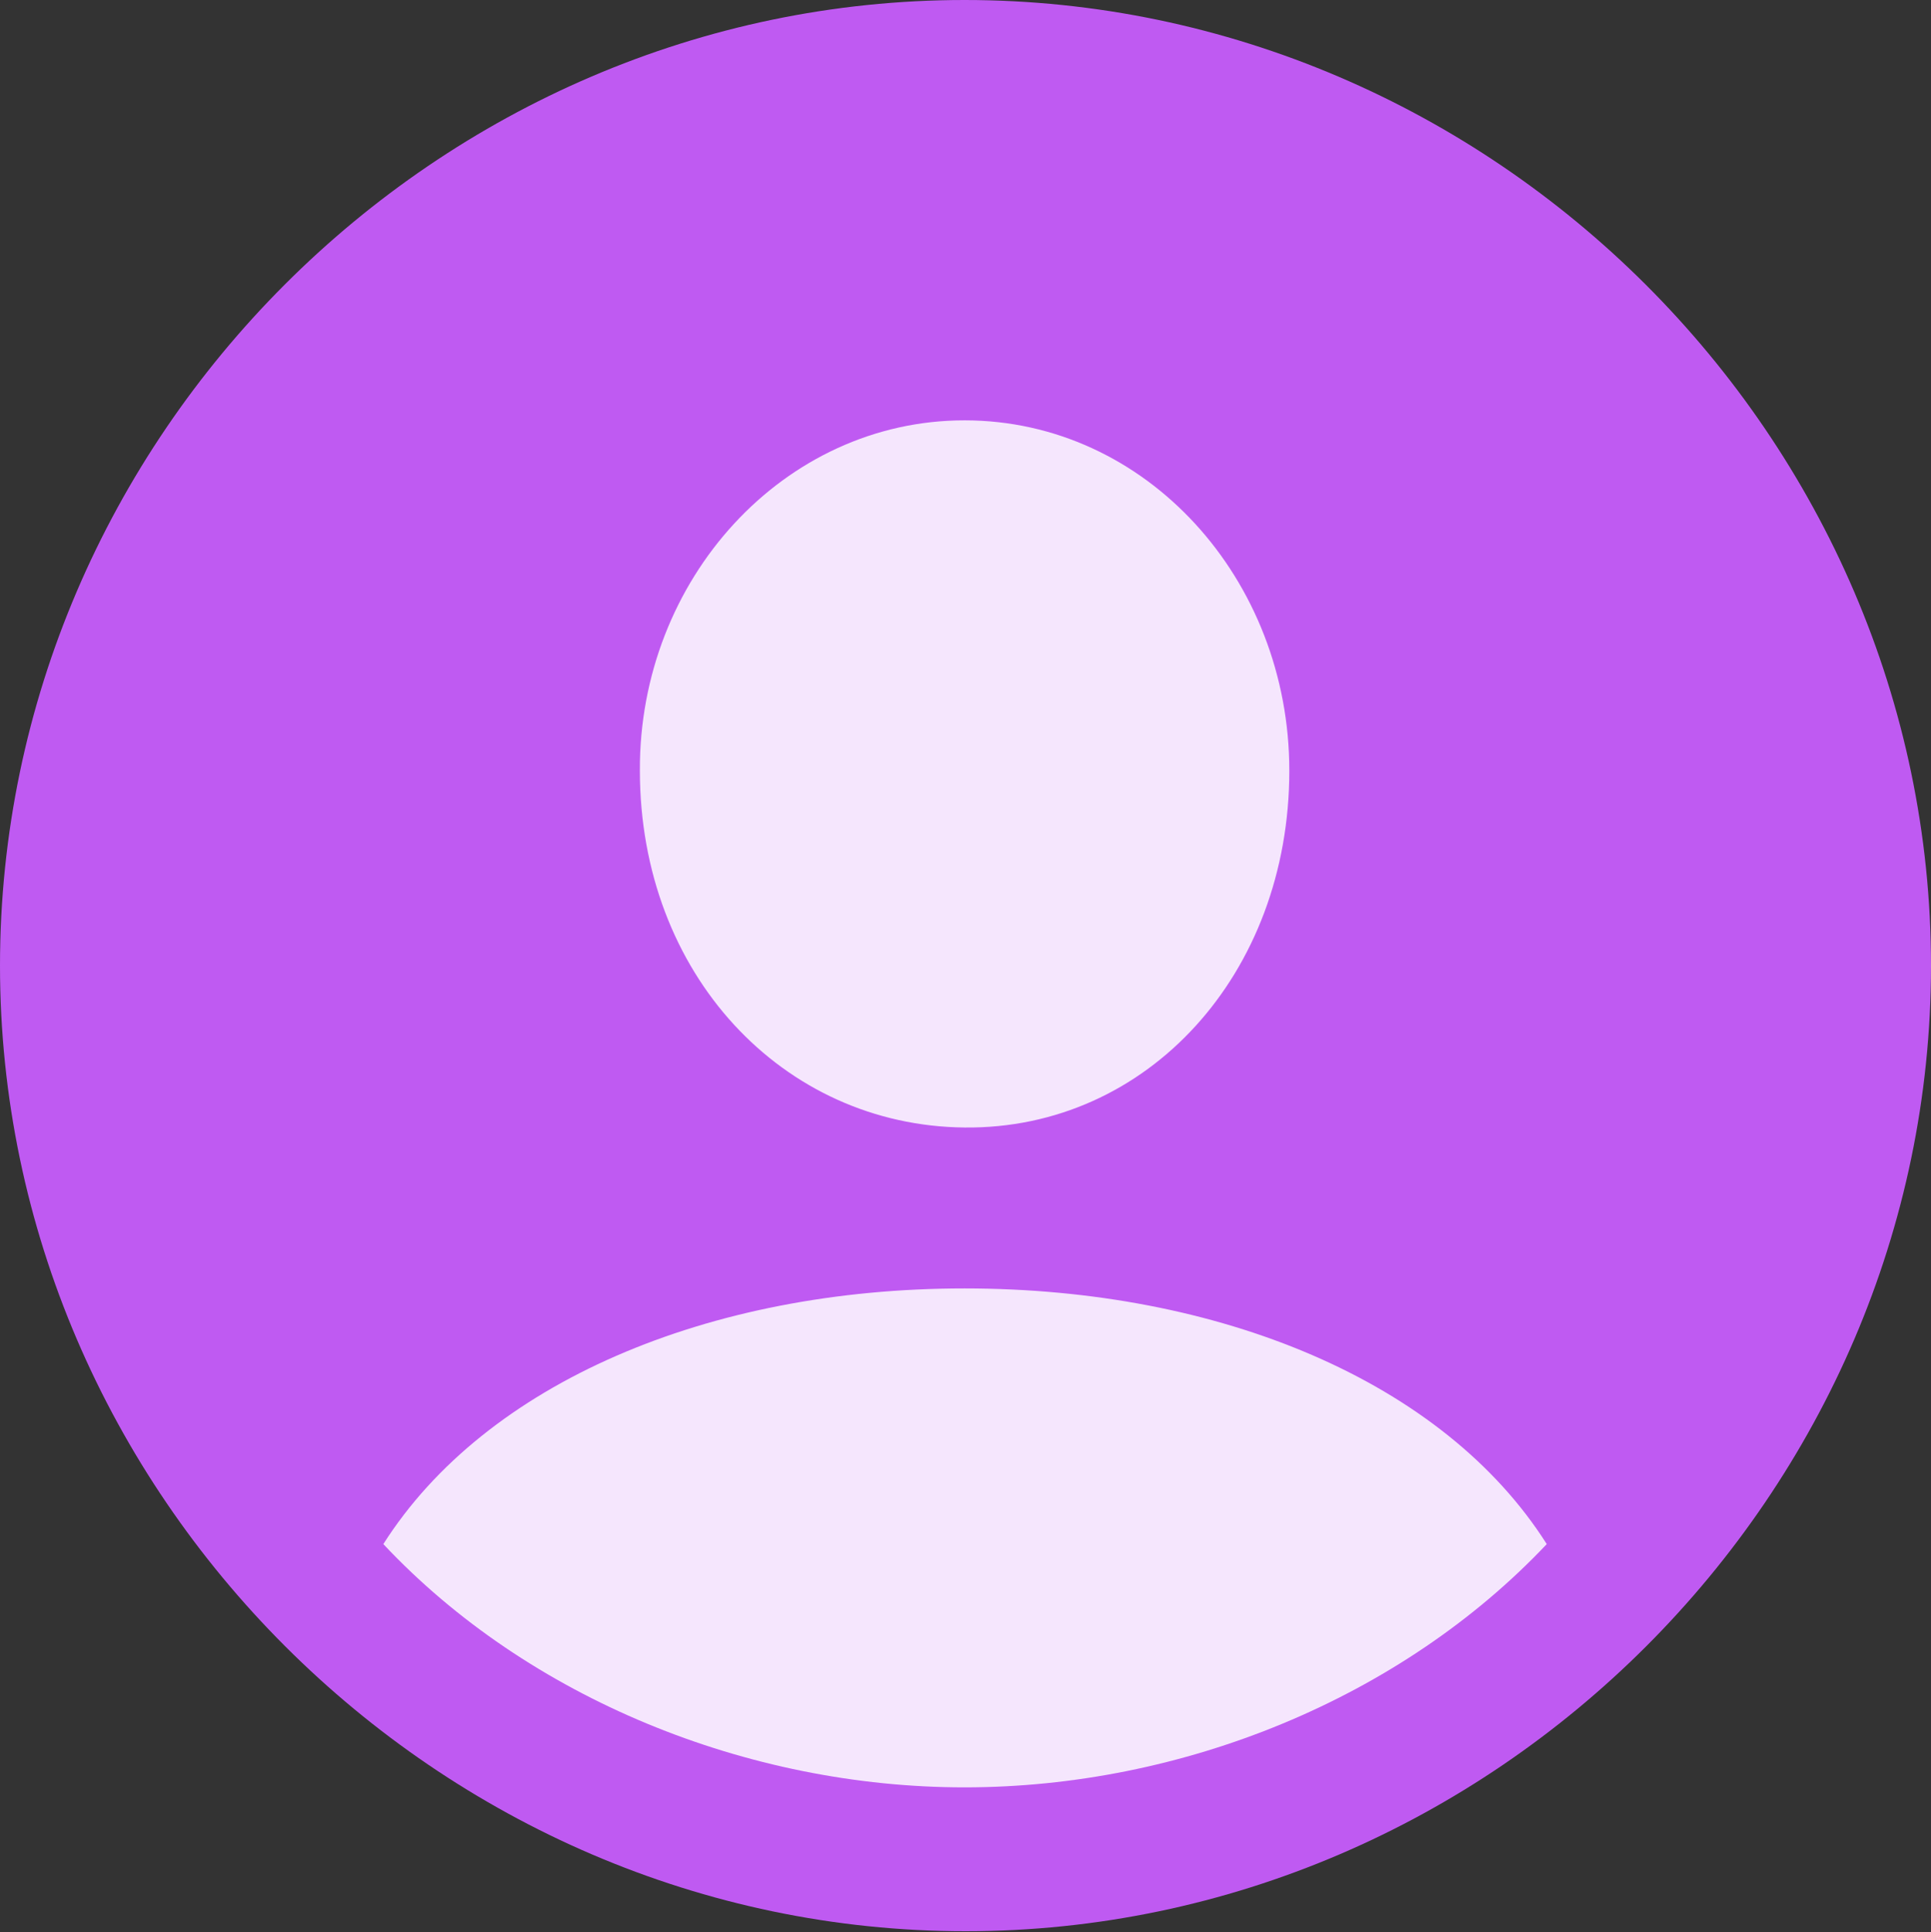 <?xml version="1.0" encoding="UTF-8"?> <!--Generator: Apple Native CoreSVG 175.5--> <!DOCTYPE svg PUBLIC "-//W3C//DTD SVG 1.1//EN"        "http://www.w3.org/Graphics/SVG/1.1/DTD/svg11.dtd"> <svg version="1.1" xmlns="http://www.w3.org/2000/svg" xmlns:xlink="http://www.w3.org/1999/xlink" width="14.941" height="14.949"><rect width="100%" height="100%" fill="#333333" stroke="none"/>  <g>   <rect height="14.949" opacity="0" width="14.941" x="0" y="0"/>   <path d="M7.471 14.941C11.558 14.941 14.941 11.55 14.941 7.471C14.941 3.384 11.55 0 7.463 0C3.384 0 0 3.384 0 7.471C0 11.55 3.391 14.941 7.471 14.941Z" fill="#bf5af2"/>   <path d="M7.463 13.828C5.786 13.828 4.087 13.14 2.966 11.946C3.757 10.701 5.479 9.968 7.463 9.968C9.434 9.968 11.169 10.686 11.968 11.946C10.84 13.14 9.148 13.828 7.463 13.828ZM7.463 8.723C6.057 8.709 4.951 7.537 4.951 5.962C4.944 4.482 6.064 3.252 7.463 3.252C8.87 3.252 9.976 4.482 9.976 5.962C9.976 7.537 8.877 8.738 7.463 8.723Z" fill="#ffffff" fill-opacity="0.85"/>  </g> </svg> 
